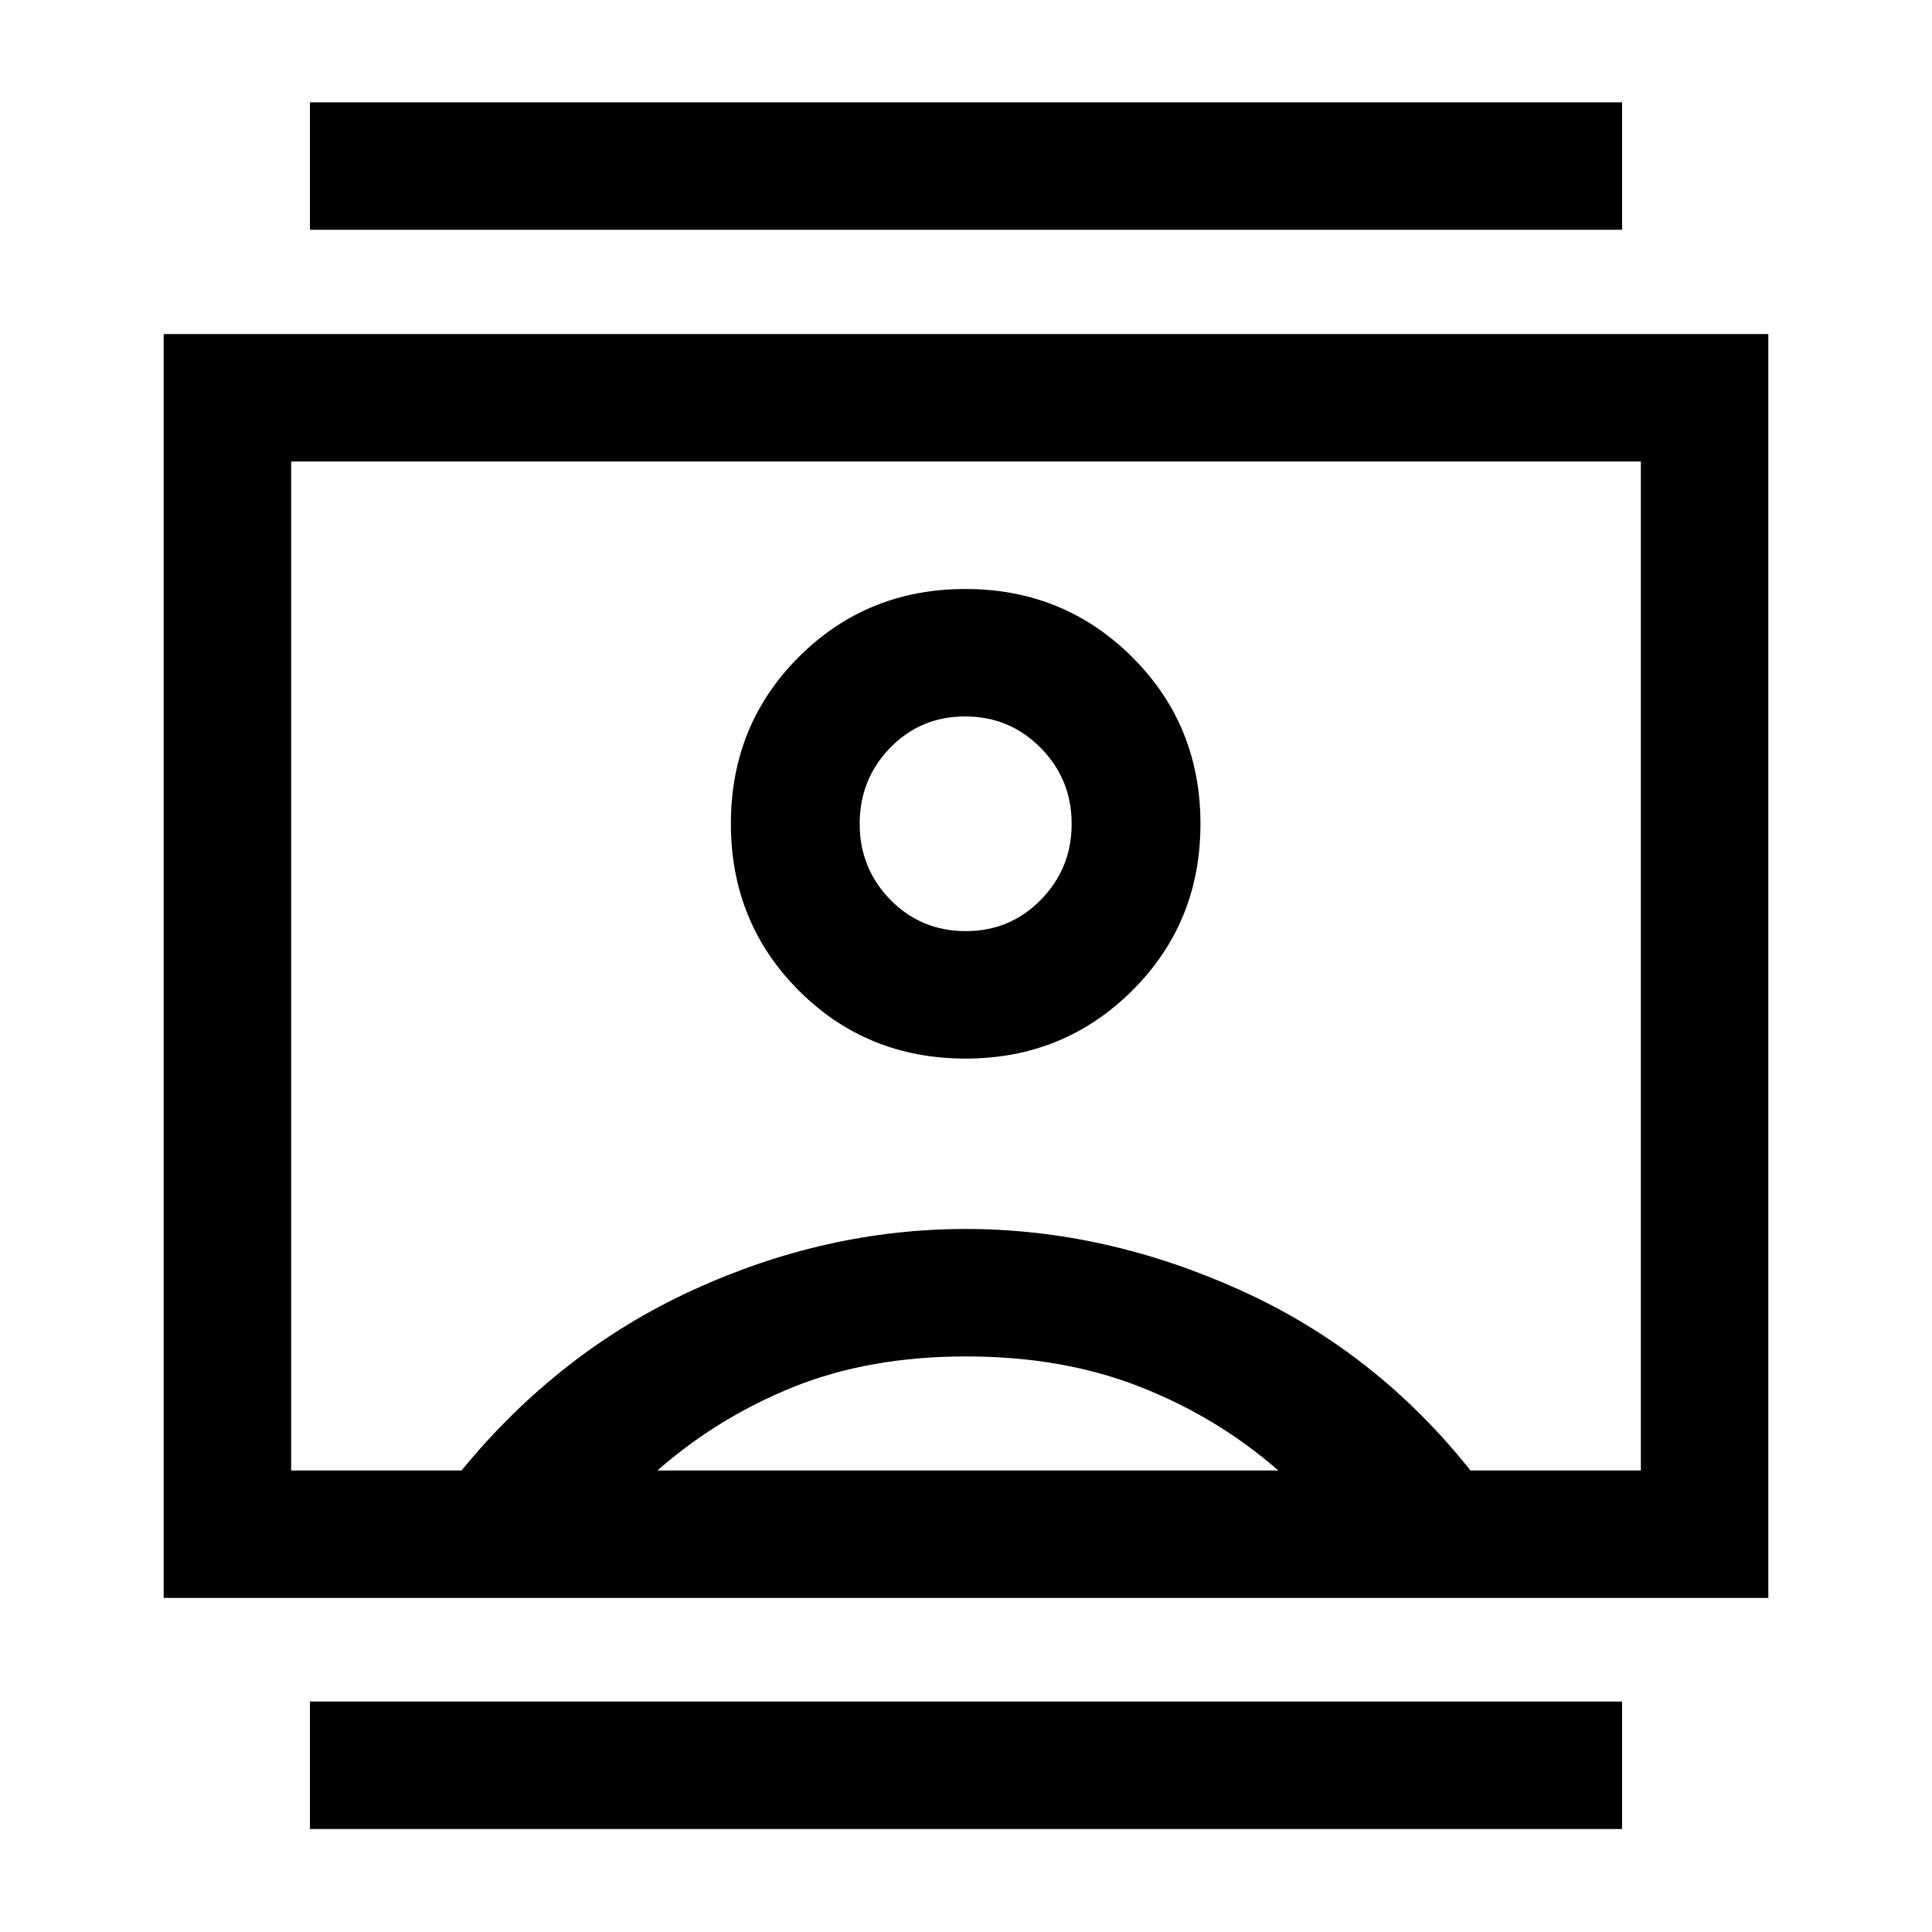<svg xmlns="http://www.w3.org/2000/svg" height="40" viewBox="0 -960 960 960" width="40"><path d="M154-51.17v-63.33h652v63.33H154Zm0-794.66v-63.34h652v63.34H154ZM479.83-434q48.75 0 82.71-33.73 33.96-33.74 33.96-82.88 0-49.14-33.96-82.93-33.96-33.79-82.87-33.79-48.92 0-82.71 33.73-33.79 33.73-33.79 82.87 0 49.15 33.75 82.94T479.83-434ZM81.33-166v-628h797.34v628H81.33Zm148-63.33q48.5-59.17 114.83-89.59 66.33-30.41 135.65-30.41 69.19 0 136.52 30.41 67.34 30.42 114.34 89.59h84.66v-501.34H144.67v501.34h84.66Zm97.34 0h308.5q-30.32-26.5-68.76-41.59Q527.98-286 480.07-286q-47.9 0-85.55 15.08-37.64 15.09-67.85 41.59Zm153.27-268q-22.27 0-37.52-15.59-15.25-15.58-15.25-37.75 0-22.16 15.14-37.75Q457.46-604 479.56-604q22.11 0 37.52 15.58 15.42 15.59 15.42 37.75 0 22.17-15.29 37.75-15.28 15.59-37.27 15.59ZM480-480Z"/></svg>